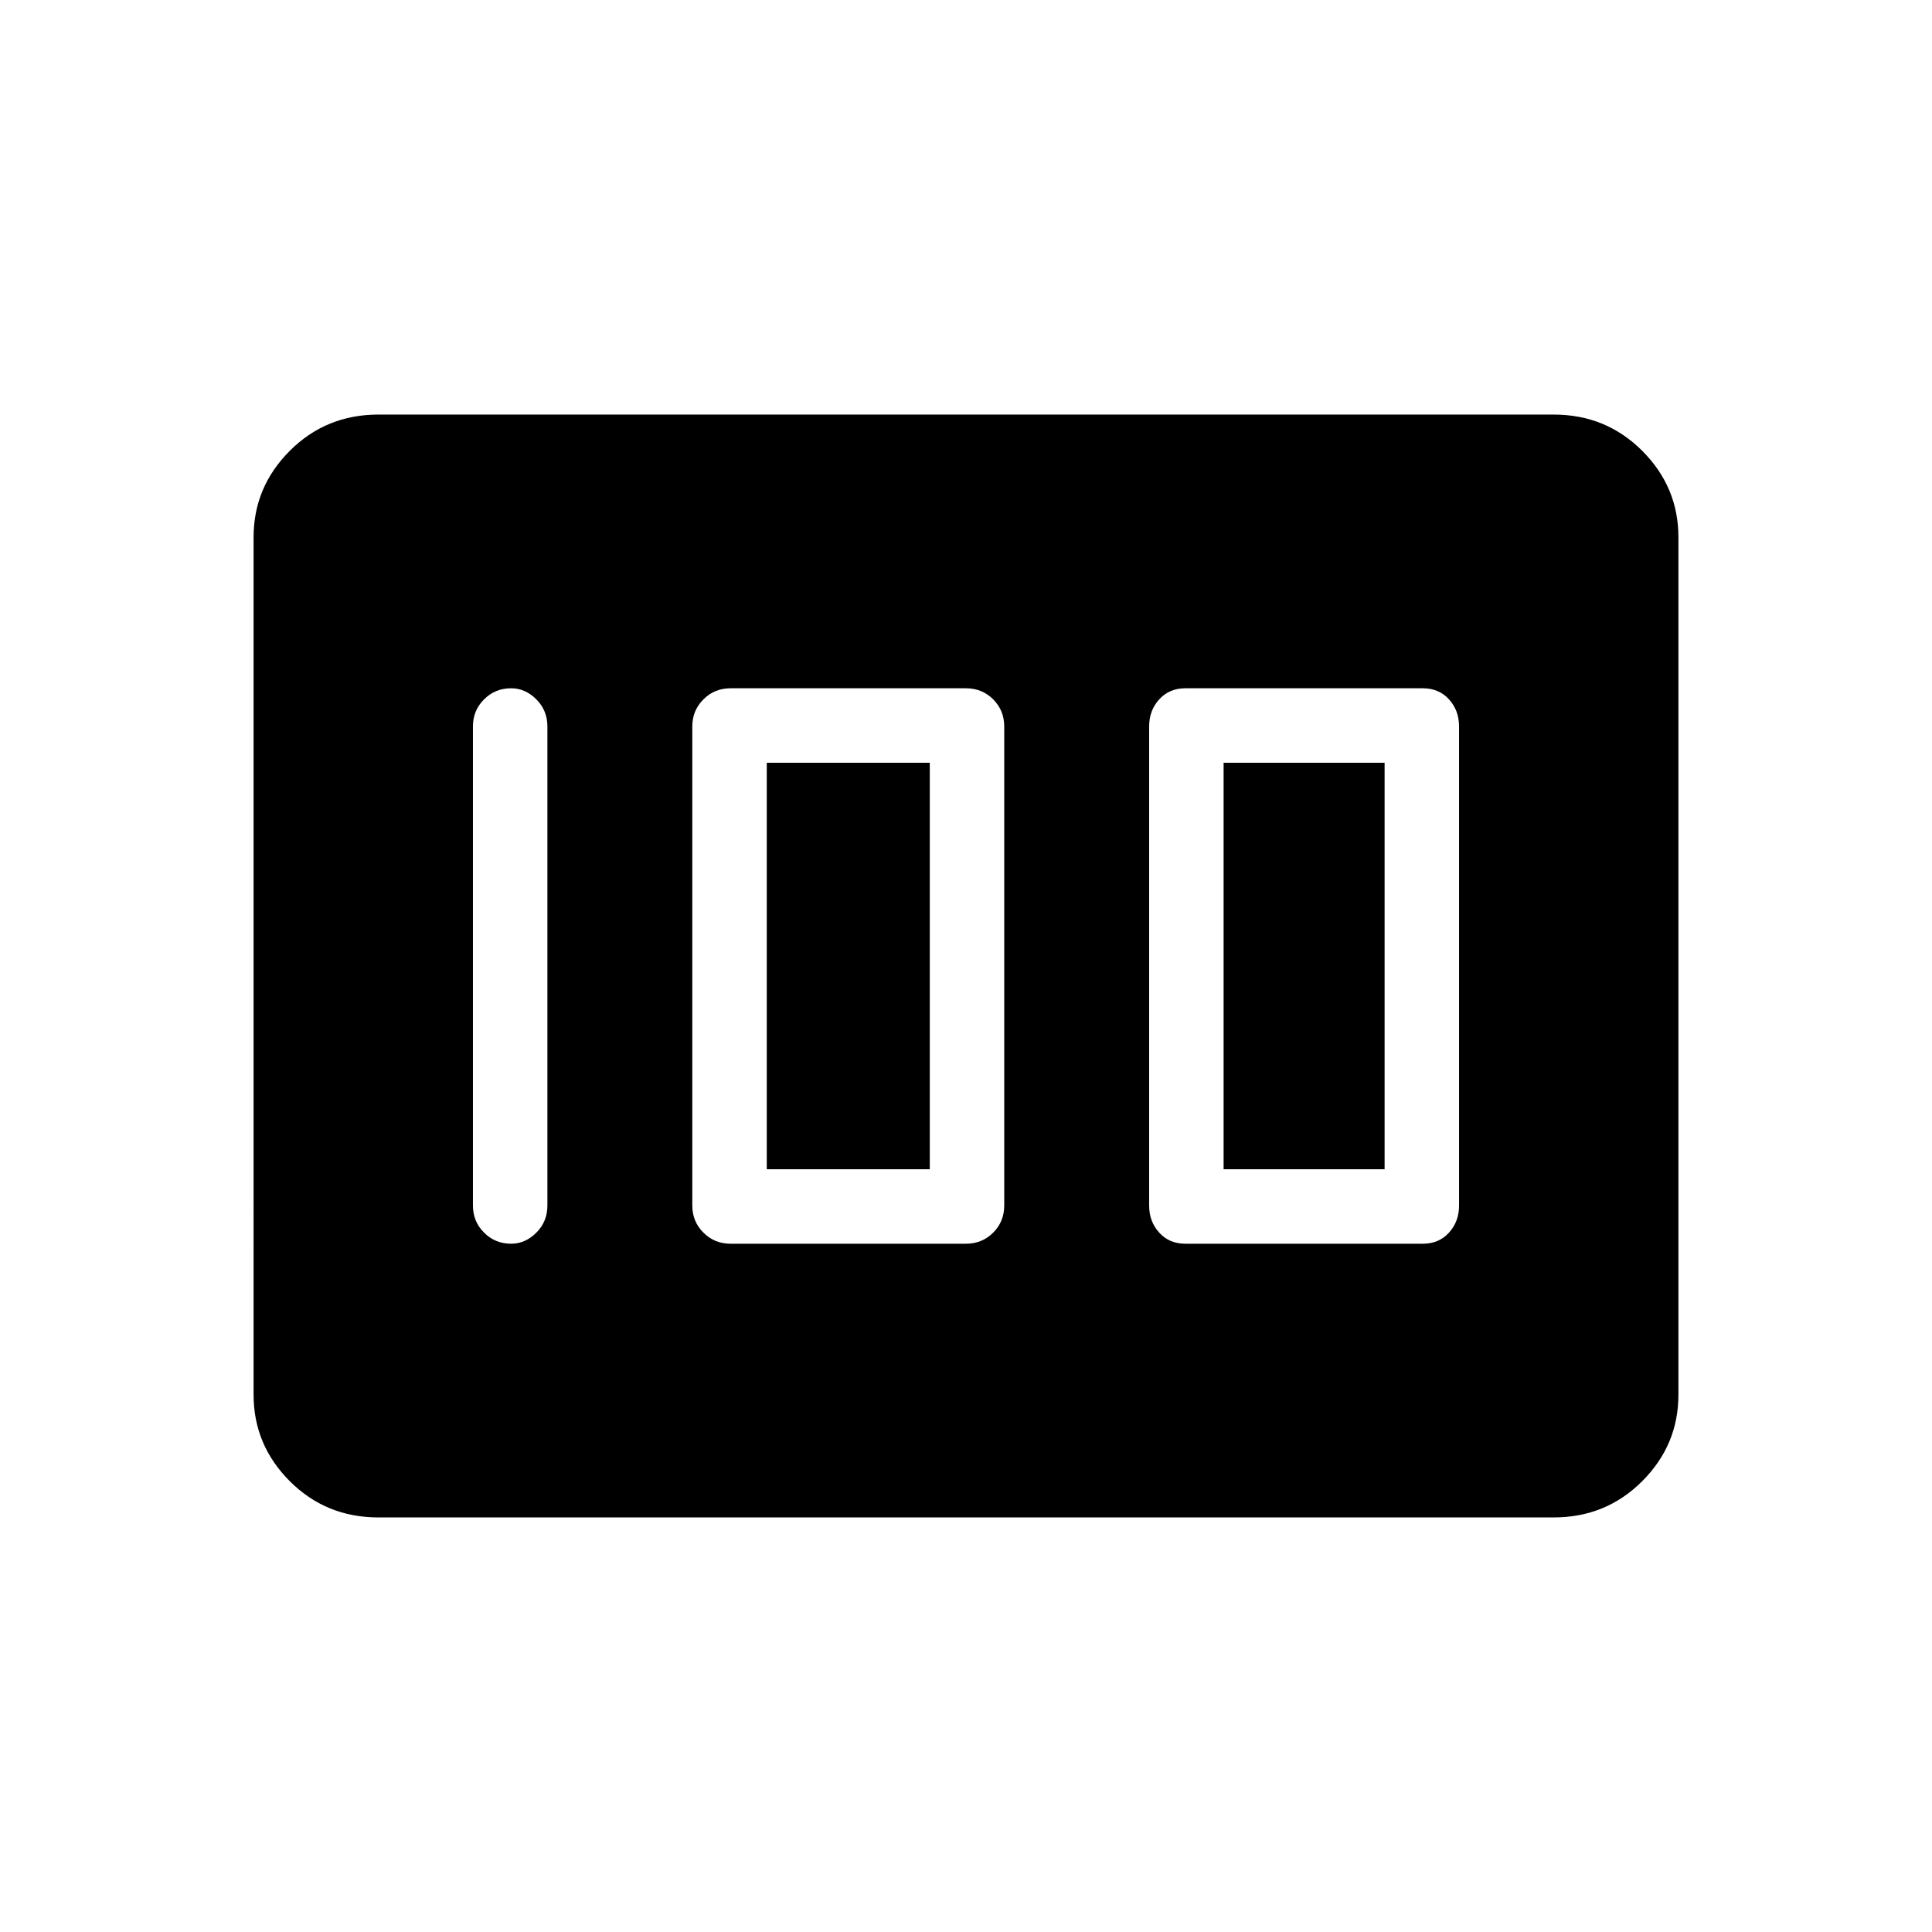 <svg xmlns="http://www.w3.org/2000/svg" height="24" width="24"><path d="M14.725 15.45h2.95q.2 0 .325-.138.125-.137.125-.337v-5.95q0-.2-.125-.337-.125-.138-.325-.138h-2.95q-.2 0-.325.138-.125.137-.125.337v5.95q0 .2.125.337.125.138.325.138Zm.475-.925v-5.05h2v5.05Zm-6.125.925H12q.2 0 .338-.138.137-.137.137-.337v-5.95q0-.2-.137-.337Q12.2 8.55 12 8.55H9.075q-.2 0-.337.138-.138.137-.138.337v5.95q0 .2.138.337.137.138.337.138Zm.45-.925v-5.05h2.025v5.05Zm-3.175.925q.175 0 .313-.138.137-.137.137-.337v-5.95q0-.2-.137-.337-.138-.138-.313-.138-.2 0-.337.138-.138.137-.138.337v5.95q0 .2.138.337.137.138.337.138Zm-1.65 3.4q-.65 0-1.1-.45-.45-.45-.45-1.075V6.675q0-.625.45-1.075.45-.45 1.1-.45h14.6q.65 0 1.1.45.45.45.45 1.075v10.65q0 .625-.45 1.075-.45.45-1.1.45Z"/></svg>